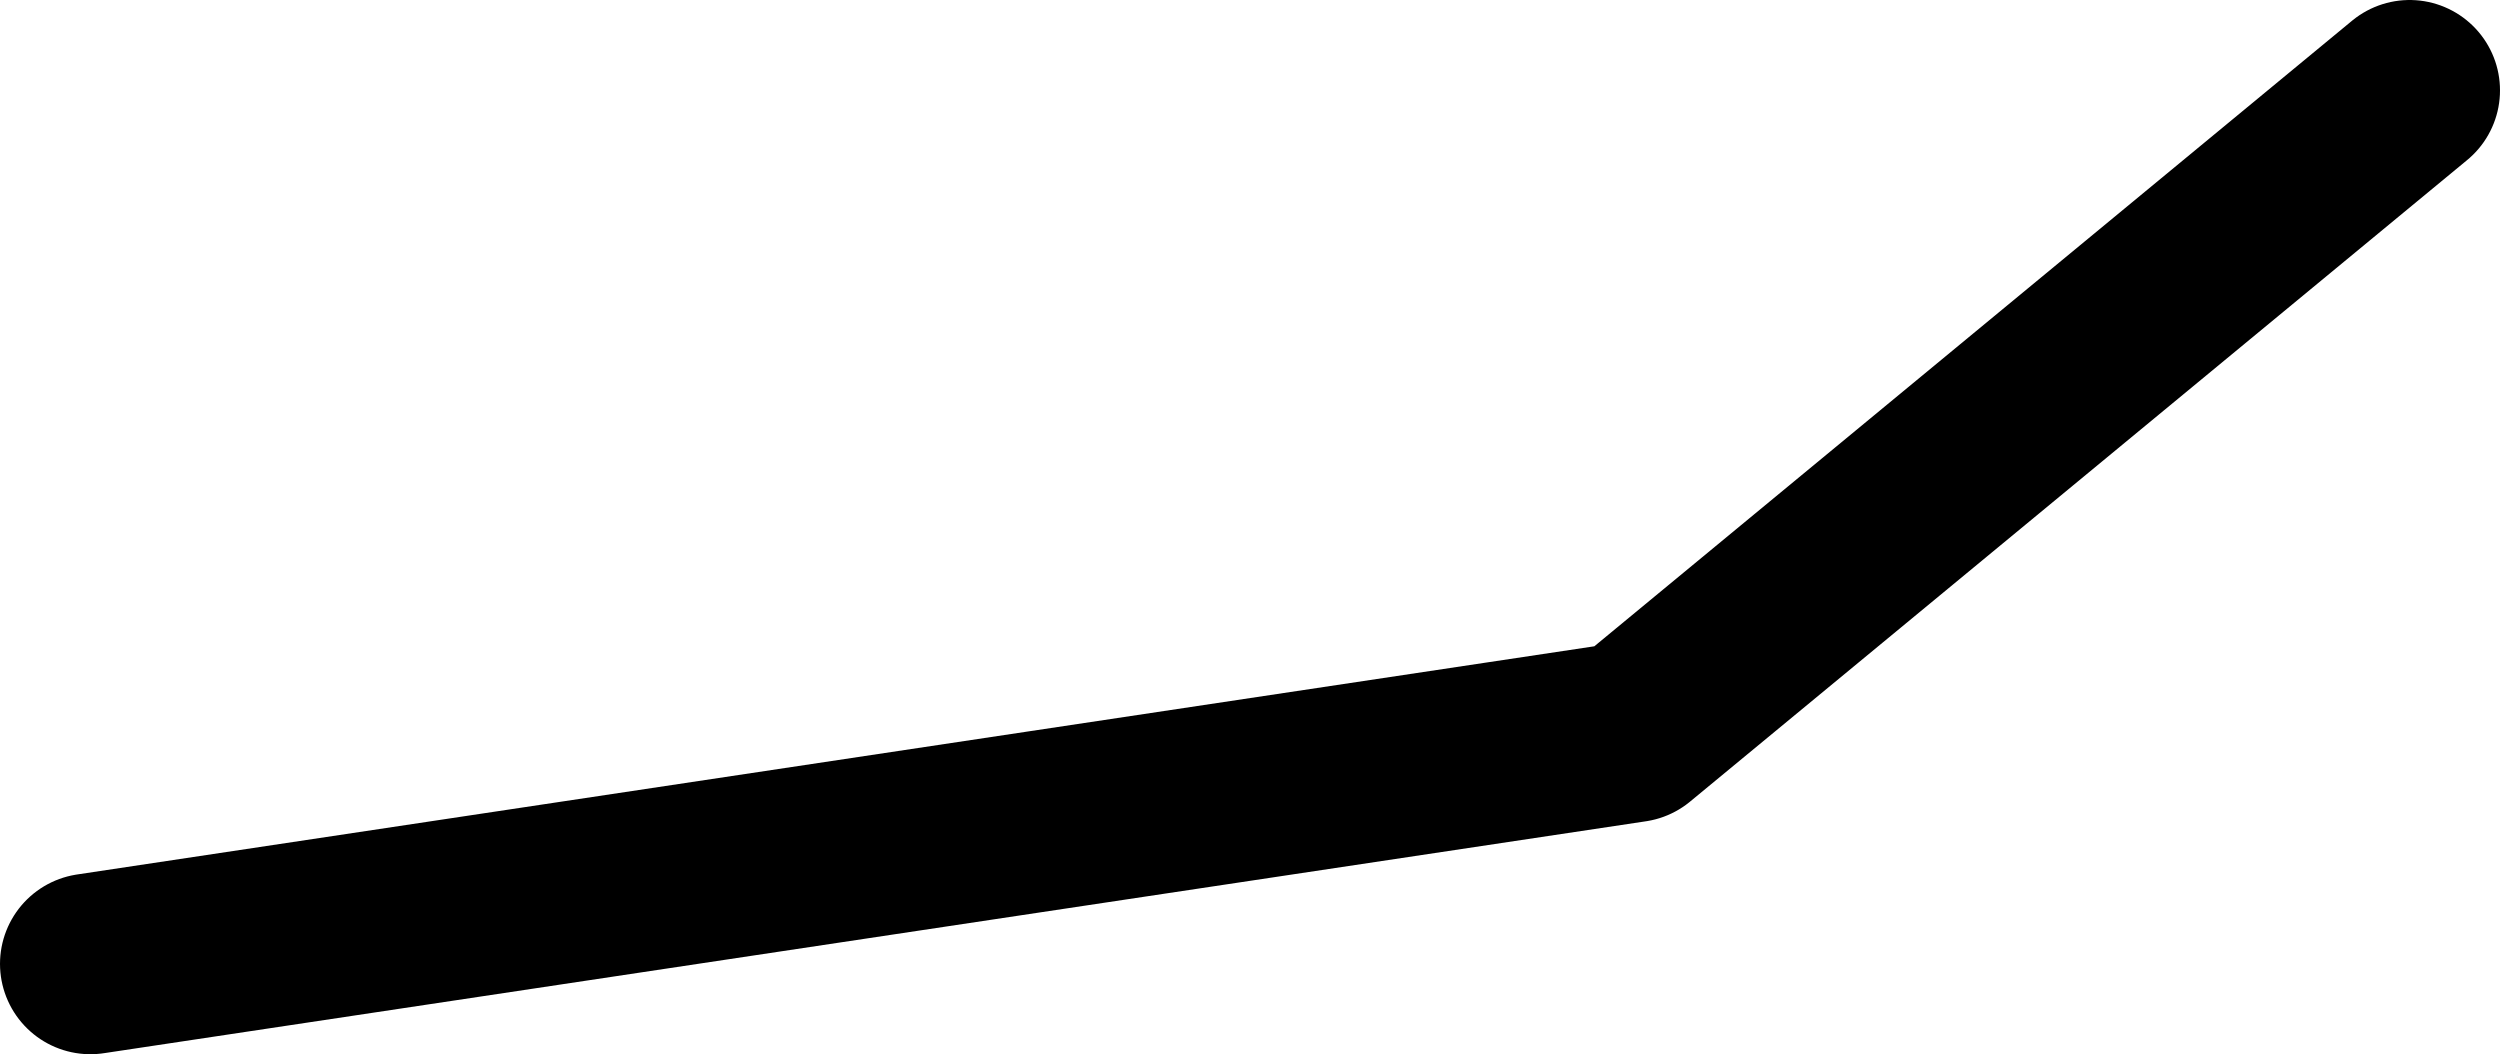 <?xml version="1.0" encoding="UTF-8" standalone="no"?>
<svg xmlns:ffdec="https://www.free-decompiler.com/flash" xmlns:xlink="http://www.w3.org/1999/xlink" ffdec:objectType="shape" height="17.5px" width="41.5px" xmlns="http://www.w3.org/2000/svg">
  <g transform="matrix(1.0, 0.0, 0.0, 1.0, 1.6, 20.1)">
    <path d="M-0.1 -4.1 L25.5 -7.95 38.4 -18.6" fill="none" stroke="#000000" stroke-linecap="round" stroke-linejoin="round" stroke-width="3.0"/>
  </g>
</svg>
